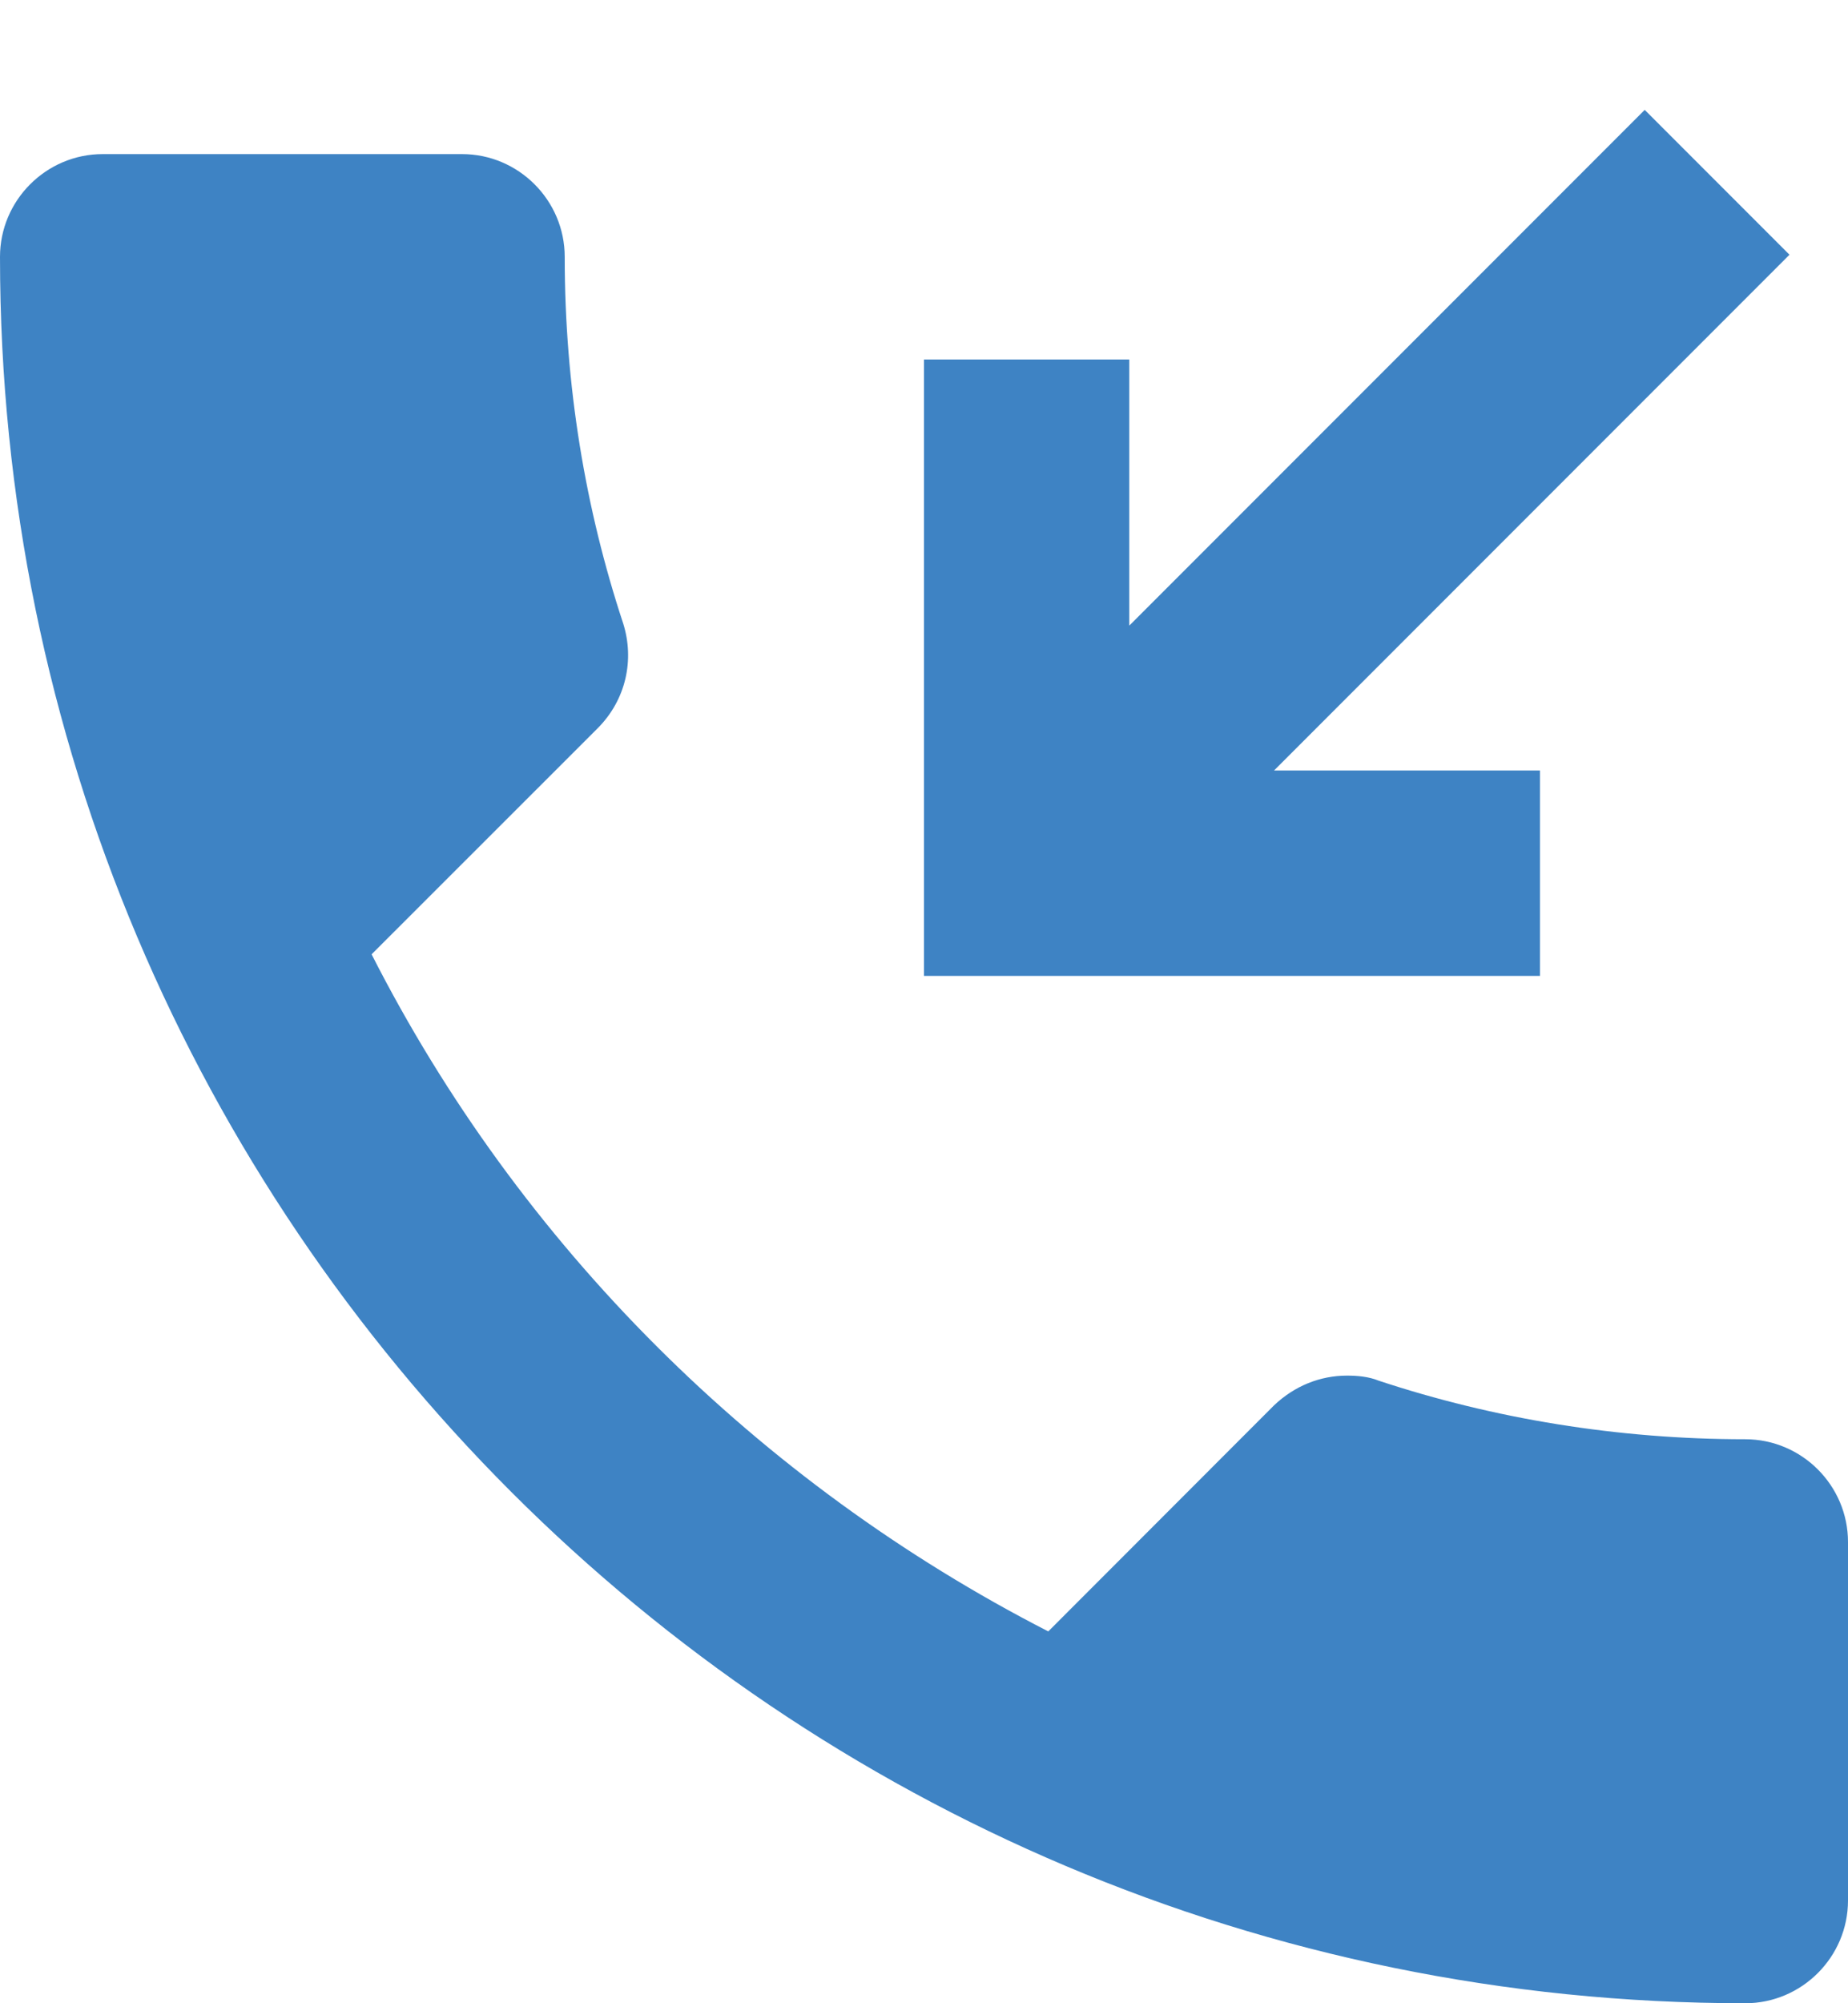 <svg width="12" height="13" viewBox="0 0 12 13" fill="none" xmlns="http://www.w3.org/2000/svg">
<path d="M11.333 9.34C10.507 9.34 9.7 9.207 8.953 8.96C8.887 8.933 8.813 8.927 8.747 8.927C8.573 8.927 8.407 8.993 8.273 9.12L6.807 10.587C4.92 9.62 3.373 8.08 2.413 6.193L3.88 4.727C4.067 4.54 4.12 4.28 4.047 4.047C3.8 3.3 3.667 2.5 3.667 1.667C3.667 1.3 3.367 1 3 1H0.667C0.3 1 0 1.3 0 1.667C0 7.927 5.073 13 11.333 13C11.7 13 12 12.7 12 12.333V10.007C12 9.64 11.7 9.34 11.333 9.34ZM10 5H8.273L11.62 1.653L10.68 0.713L7.333 4.06V2.333H6V6.333H10V5Z" fill="#3E83C4"/>
</svg>
